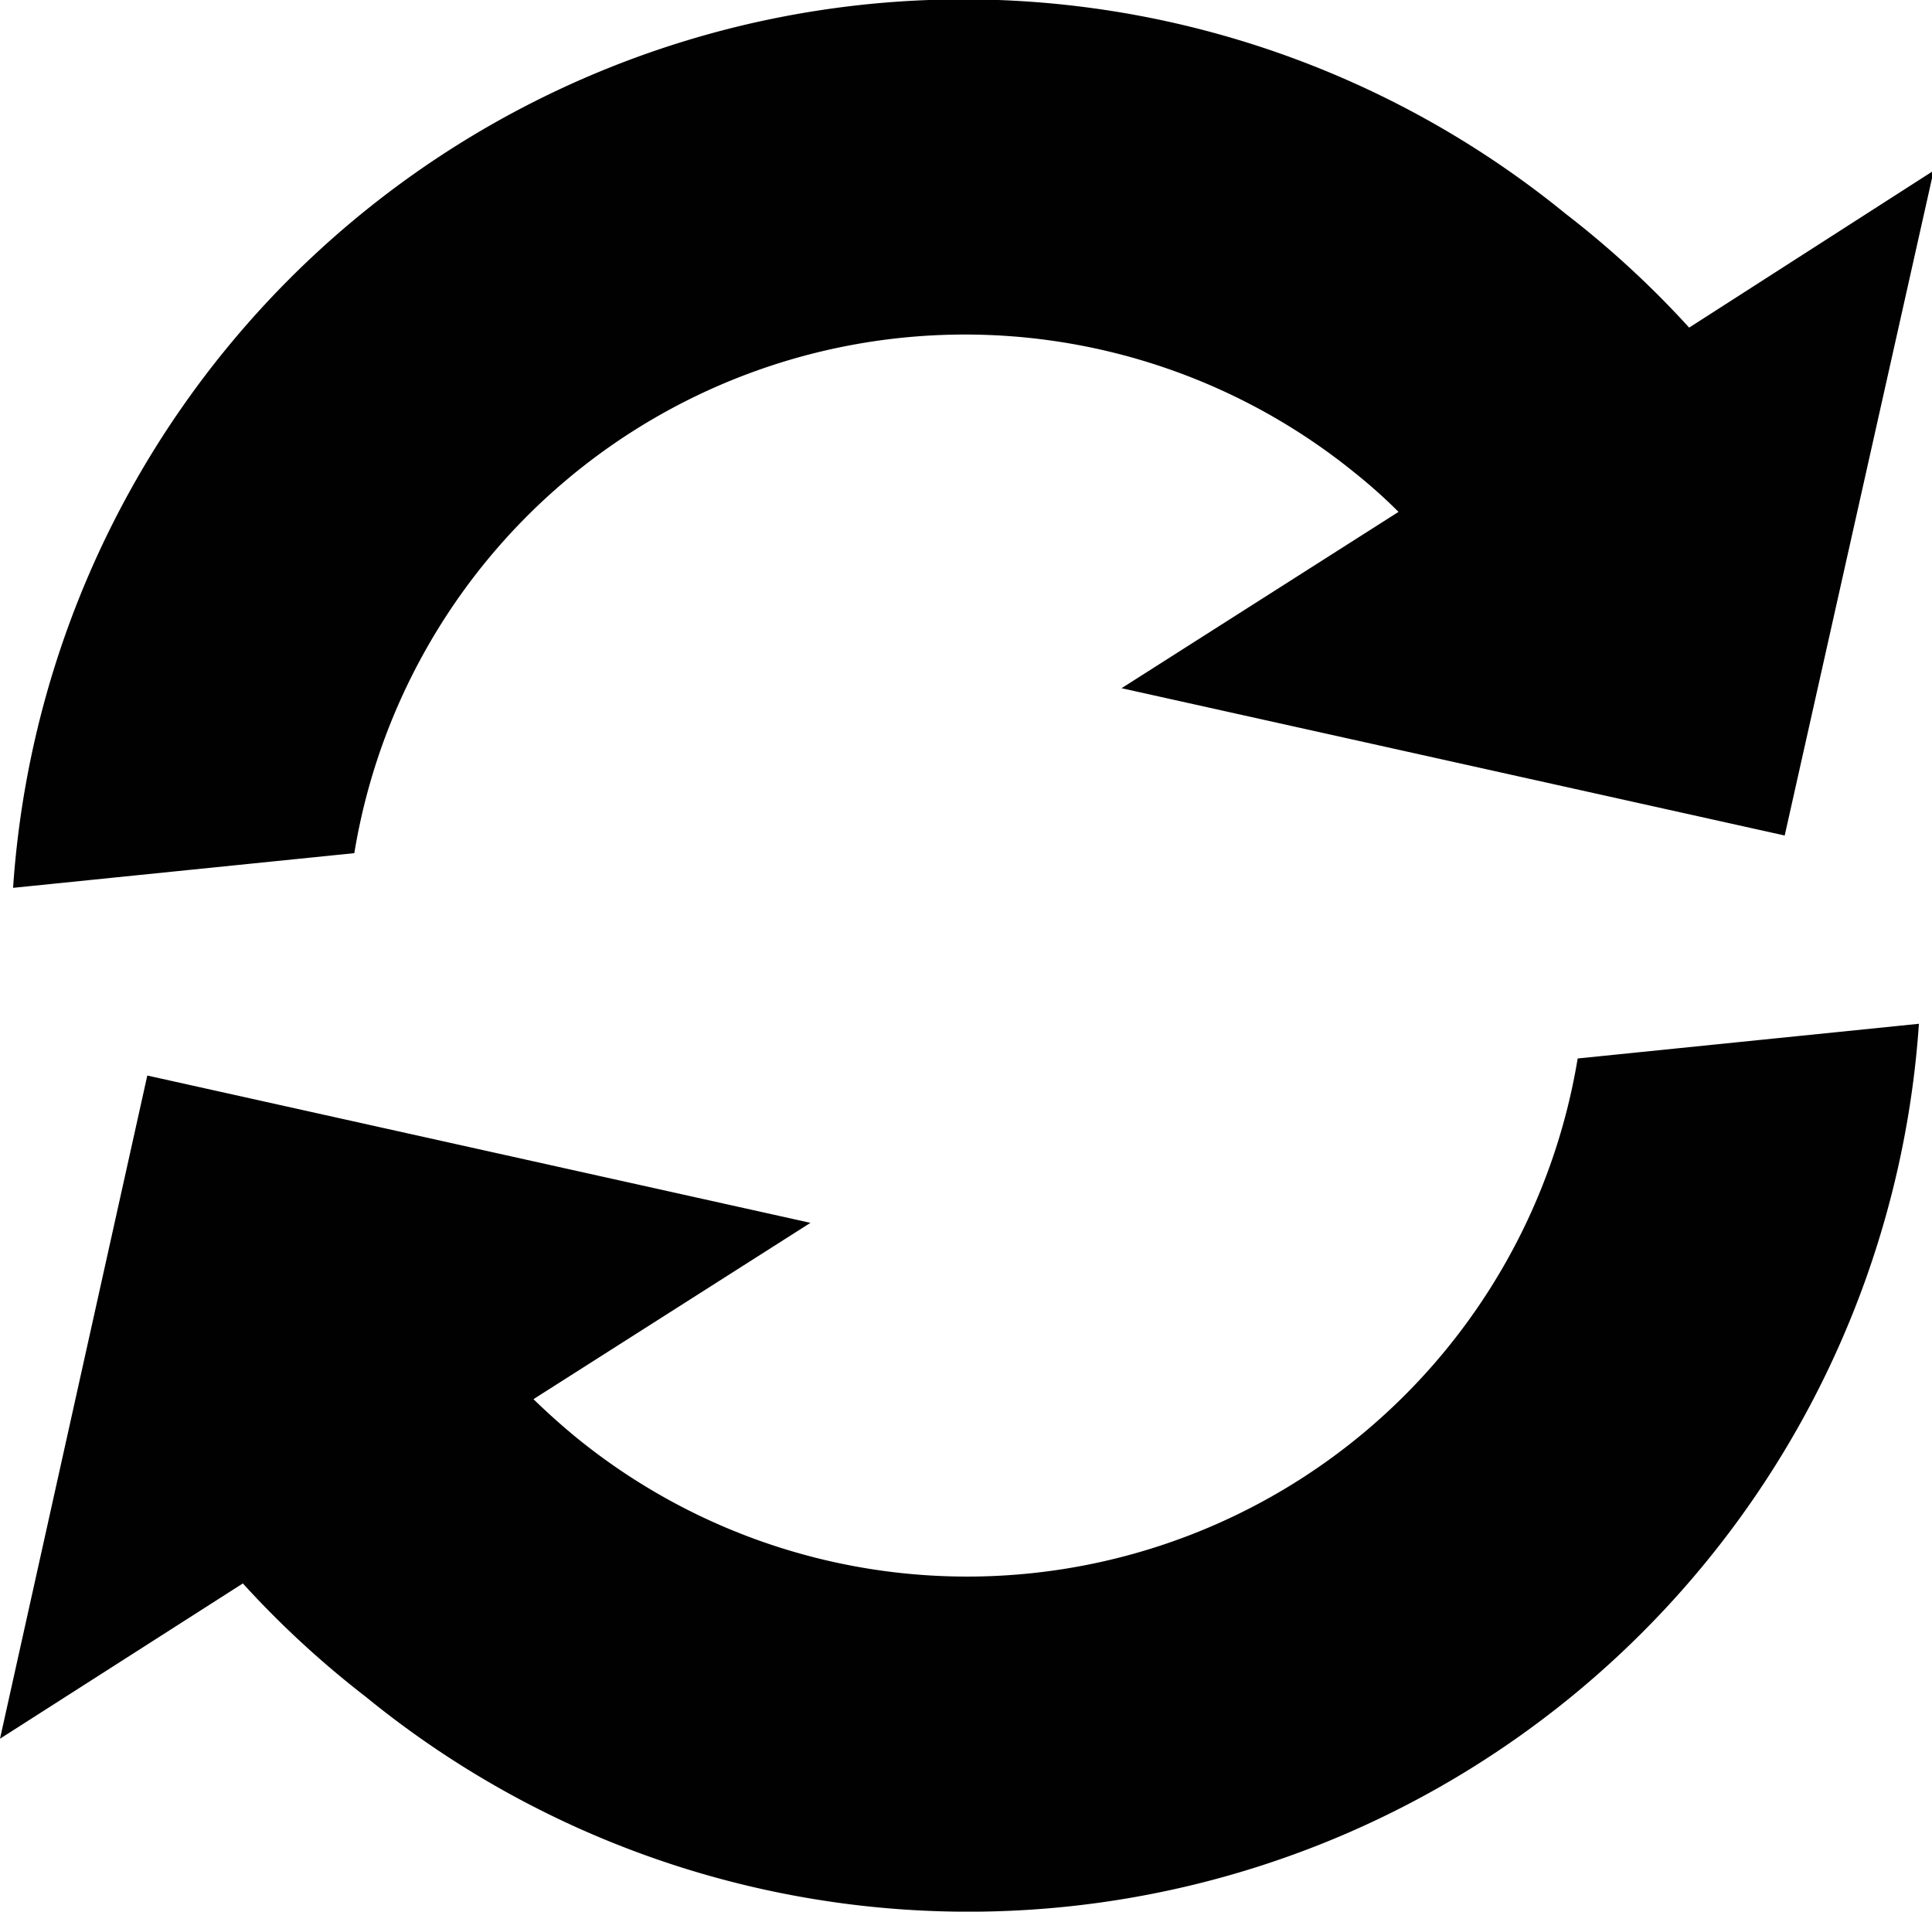 <svg xmlns="http://www.w3.org/2000/svg" viewBox="0 0 33.97 33.61"><title>reload</title><g fill="#010101" fill-rule="evenodd"><path d="M0 30.57l2.59-11.66 11.66 2.59-4.87 3.1q.37.36.76.68a10.88 10.88 0 0 0 17.6-6.67l6-.61a16.75 16.75 0 0 1-27.3 11.84 16.86 16.86 0 0 1-2.17-2L0 30.57zM34 3l-2.62 11.69-11.66-2.59L24.59 9q-.36-.36-.76-.68A10.88 10.88 0 0 0 6.23 15l-6 .61a16.75 16.75 0 0 1 27.3-11.85 16.85 16.85 0 0 1 2.17 2L34 3z"/></g></svg>
